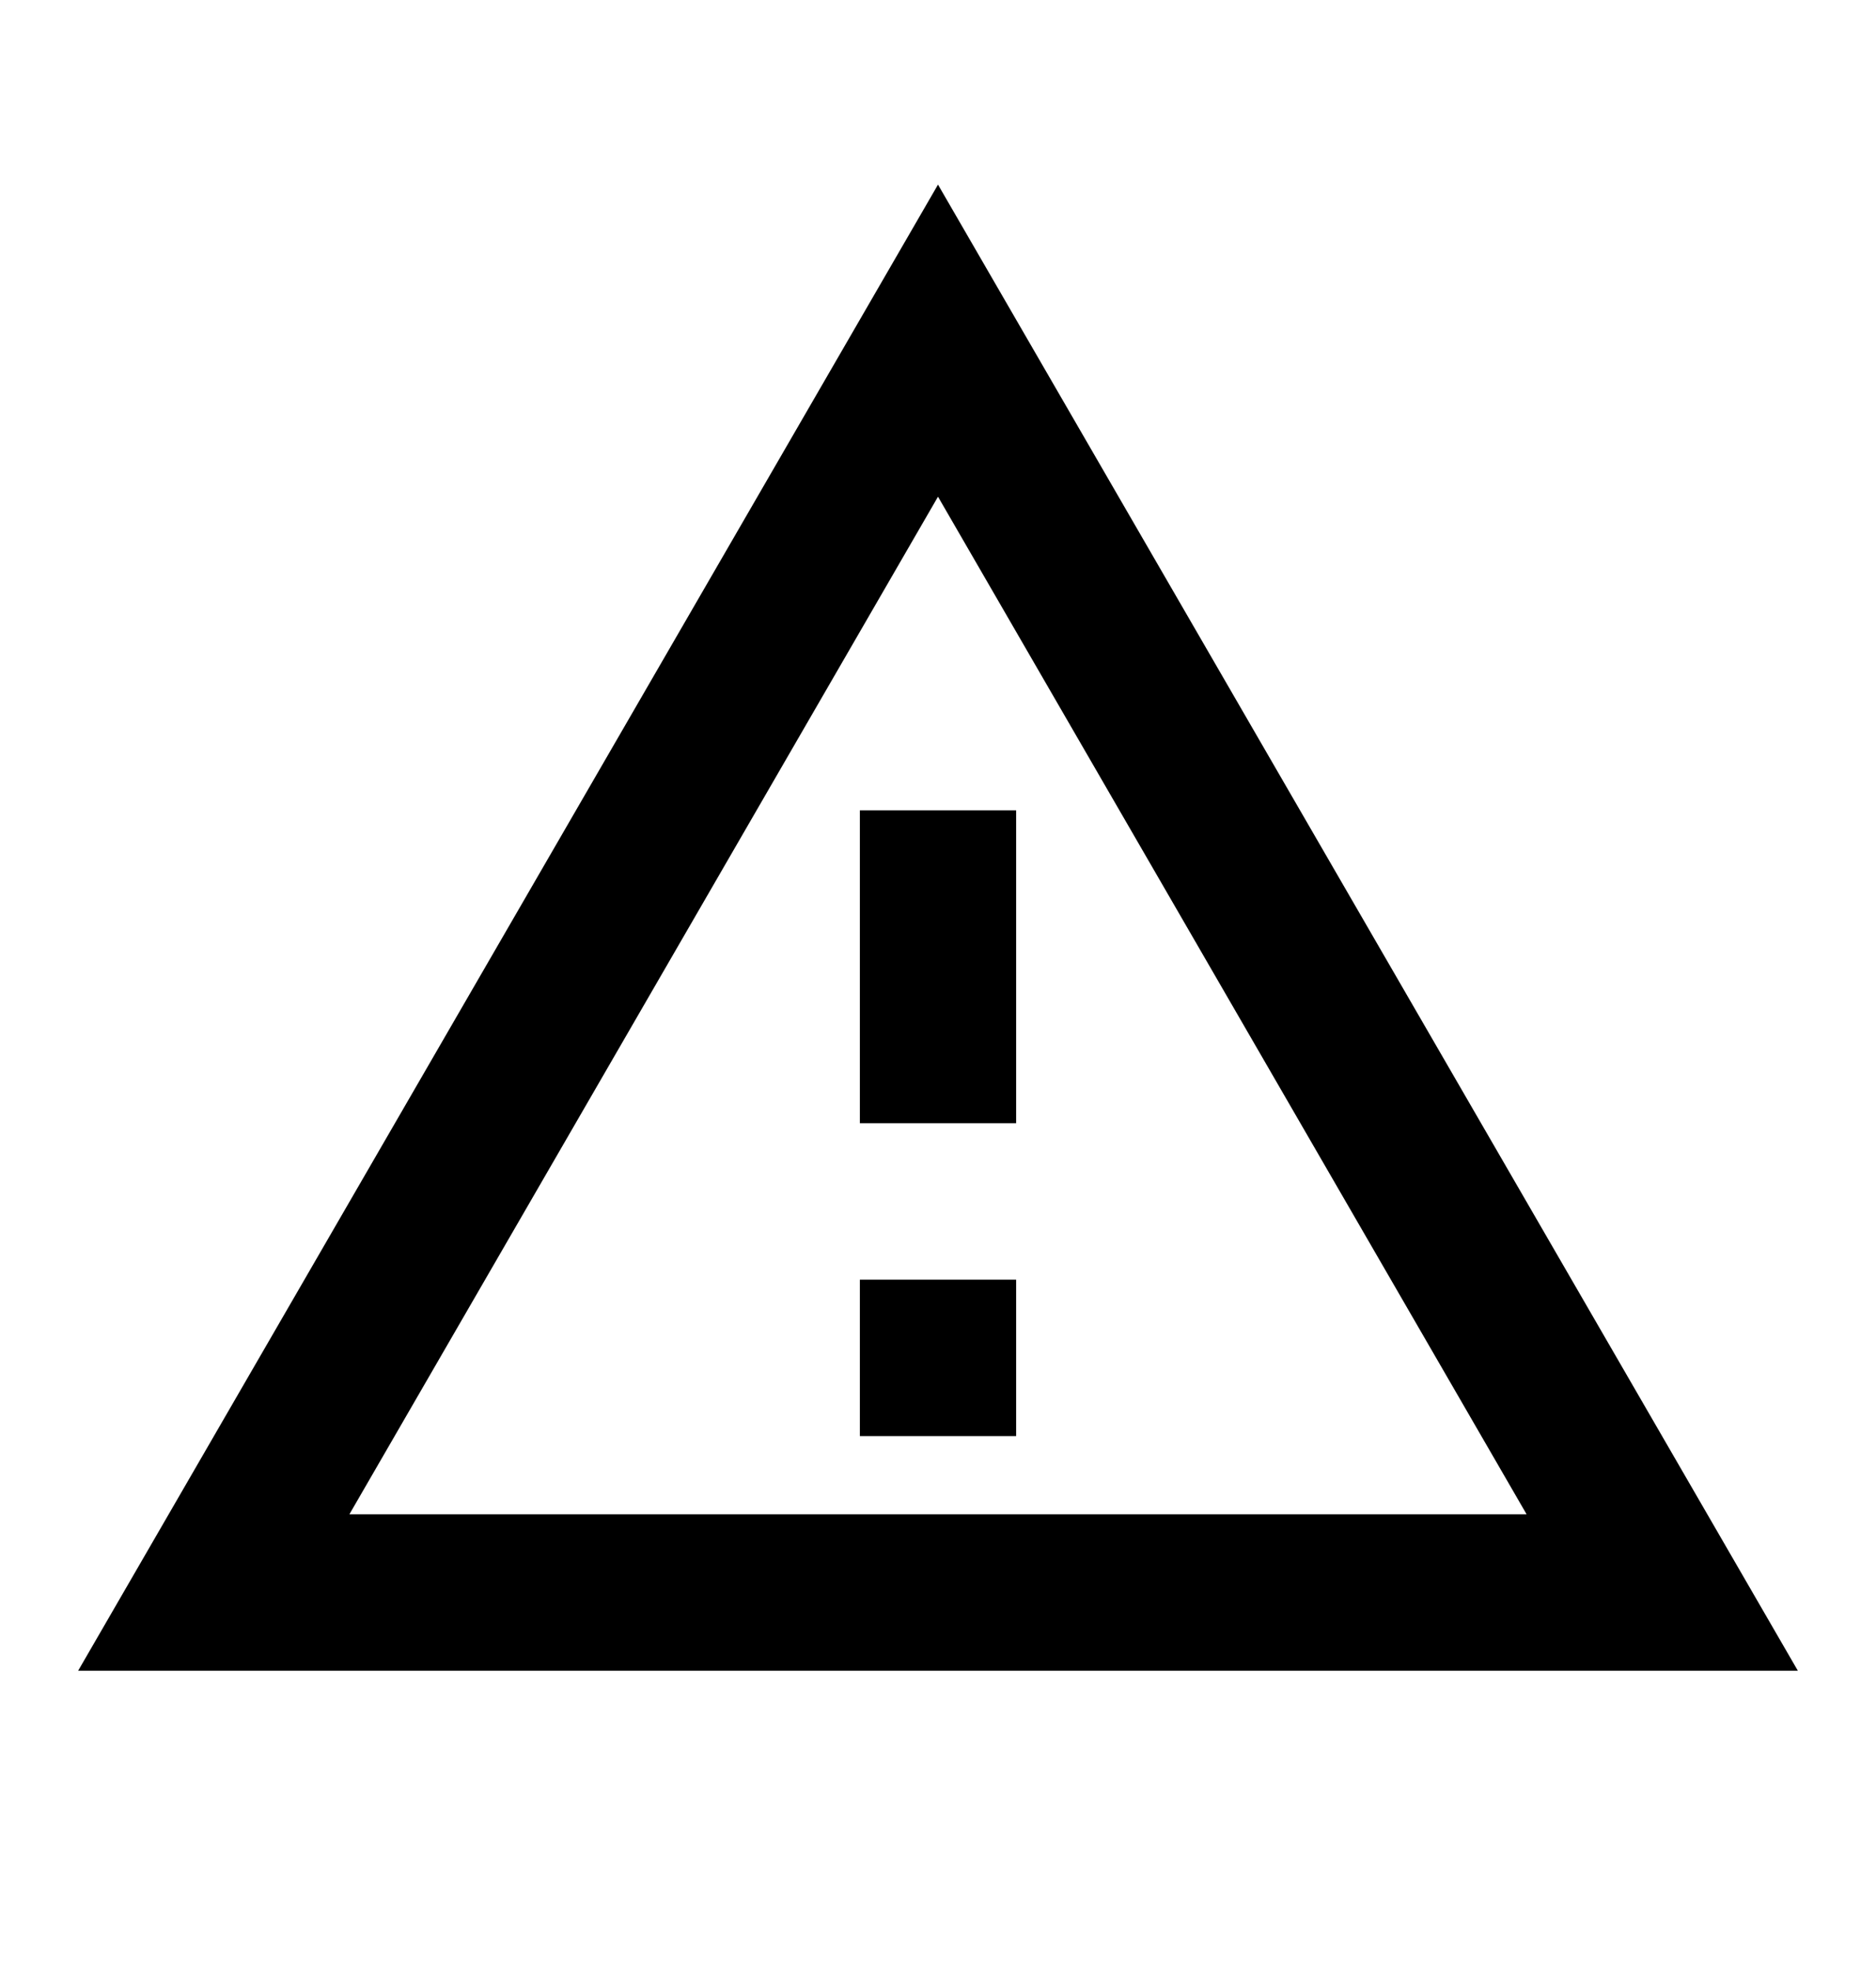 <svg xmlns="http://www.w3.org/2000/svg" fill="none" viewBox="0 0 20 21">
  <g clip-path="url(#a)">
    <path fill="currentColor" d="m10 5.292 6.275 10.842H3.725L10 5.292Zm0-3.325L.833 17.801h18.334L10 1.967Zm.833 11.667H9.167v1.667h1.666v-1.667Zm0-5H9.167v3.333h1.666V8.634Z"/>
  </g>
  <defs>
    <clipPath id="a">
      <path fill="transparent" d="M0 0h20v20H0z" transform="translate(0 .3)"/>
    </clipPath>
  </defs>
</svg>
